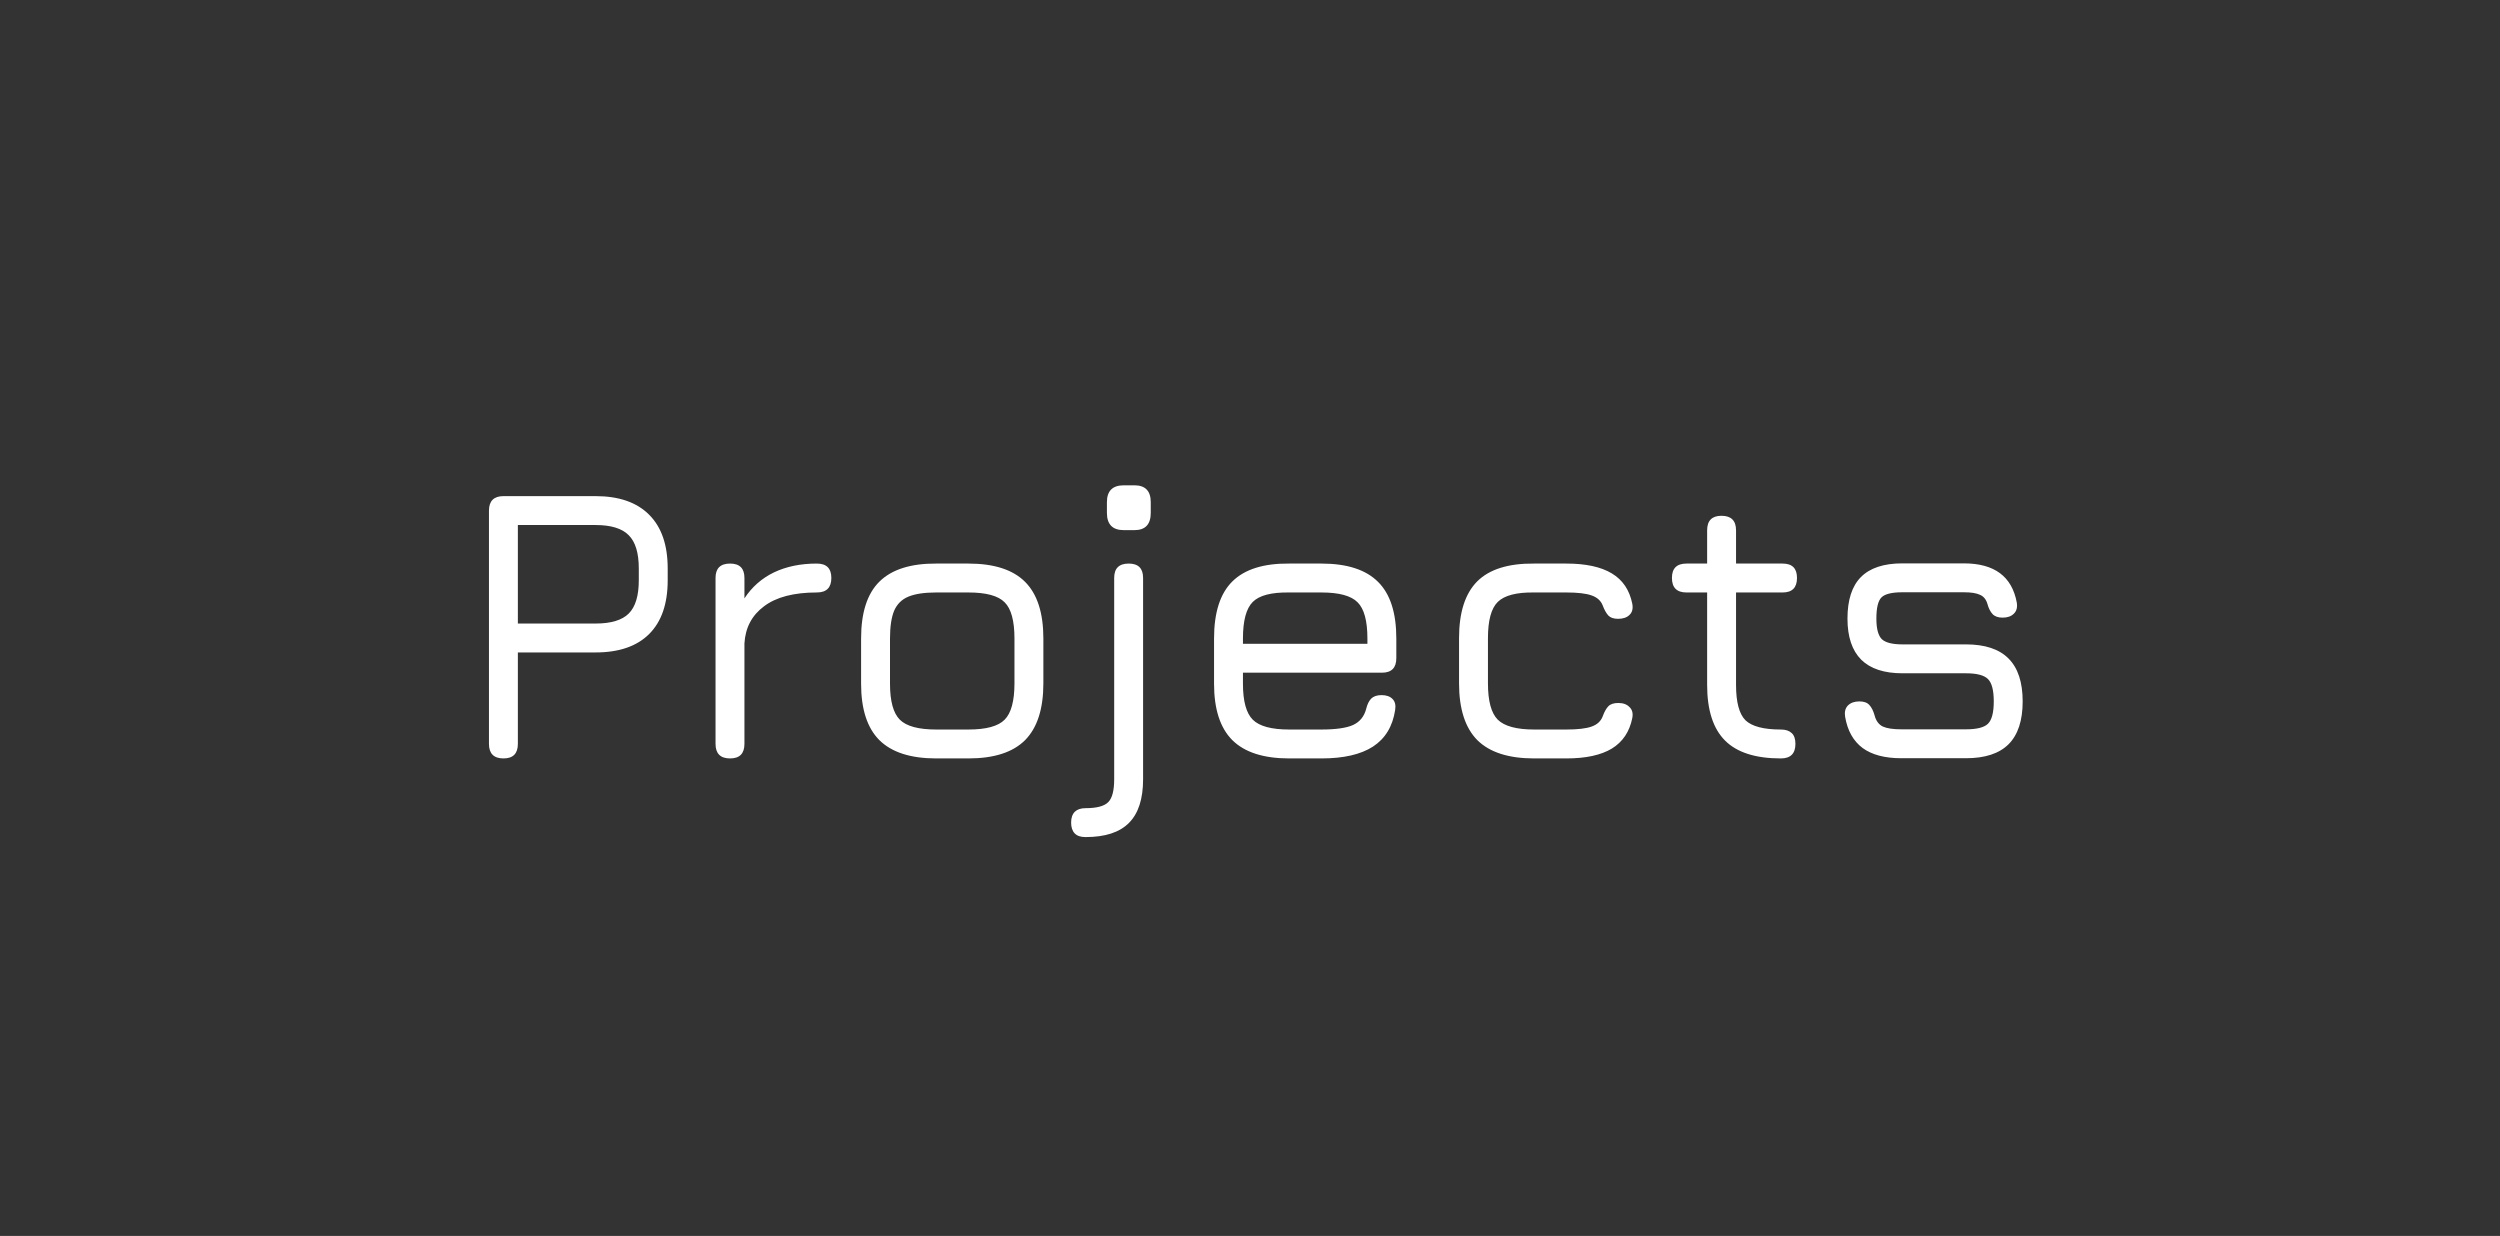 <svg width="89" height="44" viewBox="0 0 89 44" fill="none" xmlns="http://www.w3.org/2000/svg">
<rect x="0" y="0" width="89" height="44" fill="#333333" stroke="none"/>
<path d="M17.925 27C17.58 27 17.407 26.827 17.407 26.482V18.18C17.407 17.835 17.58 17.662 17.925 17.662H21.201C22.036 17.662 22.673 17.884 23.112 18.327C23.551 18.766 23.77 19.403 23.77 20.238V20.658C23.77 21.493 23.551 22.13 23.112 22.569C22.673 23.008 22.036 23.227 21.201 23.227H18.436V26.482C18.436 26.827 18.266 27 17.925 27ZM18.436 22.198H21.201C21.752 22.198 22.146 22.079 22.384 21.841C22.622 21.603 22.741 21.209 22.741 20.658V20.238C22.741 19.687 22.622 19.293 22.384 19.055C22.146 18.812 21.752 18.691 21.201 18.691H18.436V22.198ZM25.991 27C25.646 27 25.473 26.827 25.473 26.482V20.574C25.473 20.233 25.646 20.063 25.991 20.063C26.332 20.063 26.502 20.233 26.502 20.574V21.302C26.768 20.896 27.118 20.588 27.552 20.378C27.991 20.168 28.5 20.063 29.078 20.063C29.424 20.063 29.596 20.233 29.596 20.574C29.596 20.919 29.424 21.092 29.078 21.092C28.262 21.092 27.636 21.255 27.202 21.582C26.768 21.904 26.535 22.345 26.502 22.905V26.482C26.502 26.827 26.332 27 25.991 27ZM33.329 27C32.419 27 31.745 26.783 31.306 26.349C30.872 25.915 30.655 25.245 30.655 24.34V22.73C30.655 21.811 30.872 21.136 31.306 20.707C31.745 20.273 32.419 20.058 33.329 20.063H34.477C35.387 20.063 36.059 20.28 36.493 20.714C36.927 21.148 37.144 21.82 37.144 22.73V24.326C37.144 25.236 36.927 25.91 36.493 26.349C36.059 26.783 35.387 27 34.477 27H33.329ZM31.684 24.34C31.684 24.961 31.801 25.388 32.034 25.621C32.267 25.854 32.699 25.971 33.329 25.971H34.477C35.107 25.971 35.536 25.854 35.765 25.621C35.998 25.388 36.115 24.956 36.115 24.326V22.73C36.115 22.1 35.998 21.671 35.765 21.442C35.536 21.209 35.107 21.092 34.477 21.092H33.329C32.909 21.092 32.58 21.141 32.342 21.239C32.104 21.337 31.934 21.505 31.831 21.743C31.733 21.981 31.684 22.31 31.684 22.73V24.34ZM40.008 18.873C39.606 18.873 39.406 18.668 39.406 18.257V17.879C39.406 17.478 39.606 17.277 40.008 17.277H40.386C40.773 17.277 40.967 17.478 40.967 17.879V18.257C40.967 18.668 40.773 18.873 40.386 18.873H40.008ZM38.643 29.8C38.47 29.8 38.342 29.756 38.258 29.667C38.174 29.578 38.132 29.45 38.132 29.282C38.132 29.114 38.176 28.986 38.265 28.897C38.353 28.813 38.48 28.771 38.643 28.771C39.044 28.771 39.315 28.699 39.455 28.554C39.595 28.414 39.665 28.143 39.665 27.742V20.574C39.665 20.233 39.837 20.063 40.183 20.063C40.523 20.063 40.694 20.233 40.694 20.574V27.742C40.694 28.442 40.526 28.96 40.19 29.296C39.858 29.632 39.343 29.8 38.643 29.8ZM44.249 23.948V24.34C44.249 24.961 44.365 25.388 44.599 25.621C44.832 25.854 45.264 25.971 45.894 25.971H47.042C47.555 25.971 47.931 25.917 48.169 25.81C48.411 25.698 48.568 25.504 48.638 25.229C48.675 25.075 48.733 24.956 48.813 24.872C48.897 24.788 49.02 24.746 49.184 24.746C49.356 24.746 49.487 24.793 49.576 24.886C49.664 24.975 49.695 25.105 49.667 25.278C49.578 25.861 49.314 26.295 48.876 26.58C48.442 26.86 47.83 27 47.042 27H45.894C44.984 27 44.309 26.783 43.871 26.349C43.437 25.915 43.22 25.245 43.22 24.34V22.73C43.22 21.806 43.437 21.129 43.871 20.7C44.309 20.266 44.984 20.054 45.894 20.063H47.042C47.952 20.063 48.624 20.28 49.058 20.714C49.492 21.143 49.709 21.815 49.709 22.73V23.43C49.709 23.775 49.538 23.948 49.198 23.948H44.249ZM45.894 21.092C45.264 21.083 44.832 21.195 44.599 21.428C44.365 21.661 44.249 22.095 44.249 22.73V22.919H48.68V22.73C48.68 22.1 48.563 21.671 48.33 21.442C48.101 21.209 47.672 21.092 47.042 21.092H45.894ZM54.616 27C53.706 27 53.032 26.783 52.593 26.349C52.159 25.91 51.942 25.236 51.942 24.326V22.716C51.942 21.806 52.157 21.134 52.586 20.7C53.02 20.266 53.697 20.054 54.616 20.063H55.764C56.455 20.063 56.994 20.18 57.381 20.413C57.769 20.646 58.011 21.006 58.109 21.491C58.142 21.664 58.109 21.797 58.011 21.89C57.918 21.983 57.783 22.03 57.605 22.03C57.447 22.03 57.33 21.99 57.255 21.911C57.181 21.827 57.115 21.71 57.059 21.561C56.994 21.388 56.861 21.267 56.66 21.197C56.464 21.127 56.166 21.092 55.764 21.092H54.616C53.991 21.083 53.559 21.195 53.321 21.428C53.088 21.657 52.971 22.086 52.971 22.716V24.326C52.971 24.956 53.088 25.388 53.321 25.621C53.559 25.854 53.991 25.971 54.616 25.971H55.764C56.166 25.971 56.464 25.936 56.66 25.866C56.861 25.796 56.994 25.672 57.059 25.495C57.115 25.341 57.181 25.224 57.255 25.145C57.33 25.066 57.449 25.026 57.612 25.026C57.785 25.026 57.918 25.075 58.011 25.173C58.109 25.266 58.142 25.397 58.109 25.565C58.011 26.05 57.769 26.412 57.381 26.65C56.994 26.883 56.455 27 55.764 27H54.616ZM63.399 27C62.498 27 61.835 26.788 61.411 26.363C60.986 25.938 60.774 25.278 60.774 24.382V21.092H60.039C59.693 21.092 59.521 20.919 59.521 20.574C59.521 20.233 59.693 20.063 60.039 20.063H60.774V18.88C60.774 18.535 60.944 18.362 61.285 18.362C61.63 18.362 61.803 18.535 61.803 18.88V20.063H63.462C63.802 20.063 63.973 20.233 63.973 20.574C63.973 20.919 63.802 21.092 63.462 21.092H61.803V24.382C61.803 24.998 61.915 25.418 62.139 25.642C62.367 25.861 62.787 25.971 63.399 25.971C63.567 25.971 63.695 26.013 63.784 26.097C63.872 26.176 63.917 26.305 63.917 26.482C63.917 26.827 63.744 27 63.399 27ZM67.689 26.993C67.1 26.993 66.641 26.872 66.309 26.629C65.978 26.382 65.77 26.011 65.686 25.516C65.659 25.348 65.691 25.215 65.784 25.117C65.882 25.019 66.018 24.97 66.191 24.97C66.354 24.97 66.473 25.012 66.547 25.096C66.627 25.18 66.69 25.306 66.737 25.474C66.788 25.665 66.886 25.796 67.031 25.866C67.175 25.931 67.394 25.964 67.689 25.964H69.984C70.372 25.964 70.633 25.899 70.769 25.768C70.909 25.633 70.978 25.367 70.978 24.97C70.978 24.573 70.909 24.307 70.769 24.172C70.633 24.037 70.372 23.969 69.984 23.969H67.724C67.075 23.969 66.587 23.808 66.26 23.486C65.934 23.159 65.77 22.672 65.77 22.023C65.77 21.36 65.929 20.868 66.246 20.546C66.569 20.219 67.061 20.056 67.724 20.056H69.915C70.997 20.056 71.625 20.52 71.797 21.449C71.826 21.622 71.79 21.755 71.692 21.848C71.599 21.941 71.466 21.988 71.293 21.988C71.135 21.988 71.016 21.946 70.936 21.862C70.857 21.778 70.796 21.659 70.754 21.505C70.708 21.342 70.619 21.232 70.489 21.176C70.362 21.115 70.171 21.085 69.915 21.085H67.724C67.35 21.085 67.103 21.146 66.981 21.267C66.86 21.388 66.799 21.64 66.799 22.023C66.799 22.378 66.862 22.62 66.989 22.751C67.119 22.877 67.364 22.94 67.724 22.94H69.984C70.666 22.94 71.172 23.108 71.504 23.444C71.84 23.78 72.007 24.289 72.007 24.97C72.007 25.651 71.84 26.16 71.504 26.496C71.172 26.827 70.666 26.993 69.984 26.993H67.689Z" fill="white"/>
</svg>

